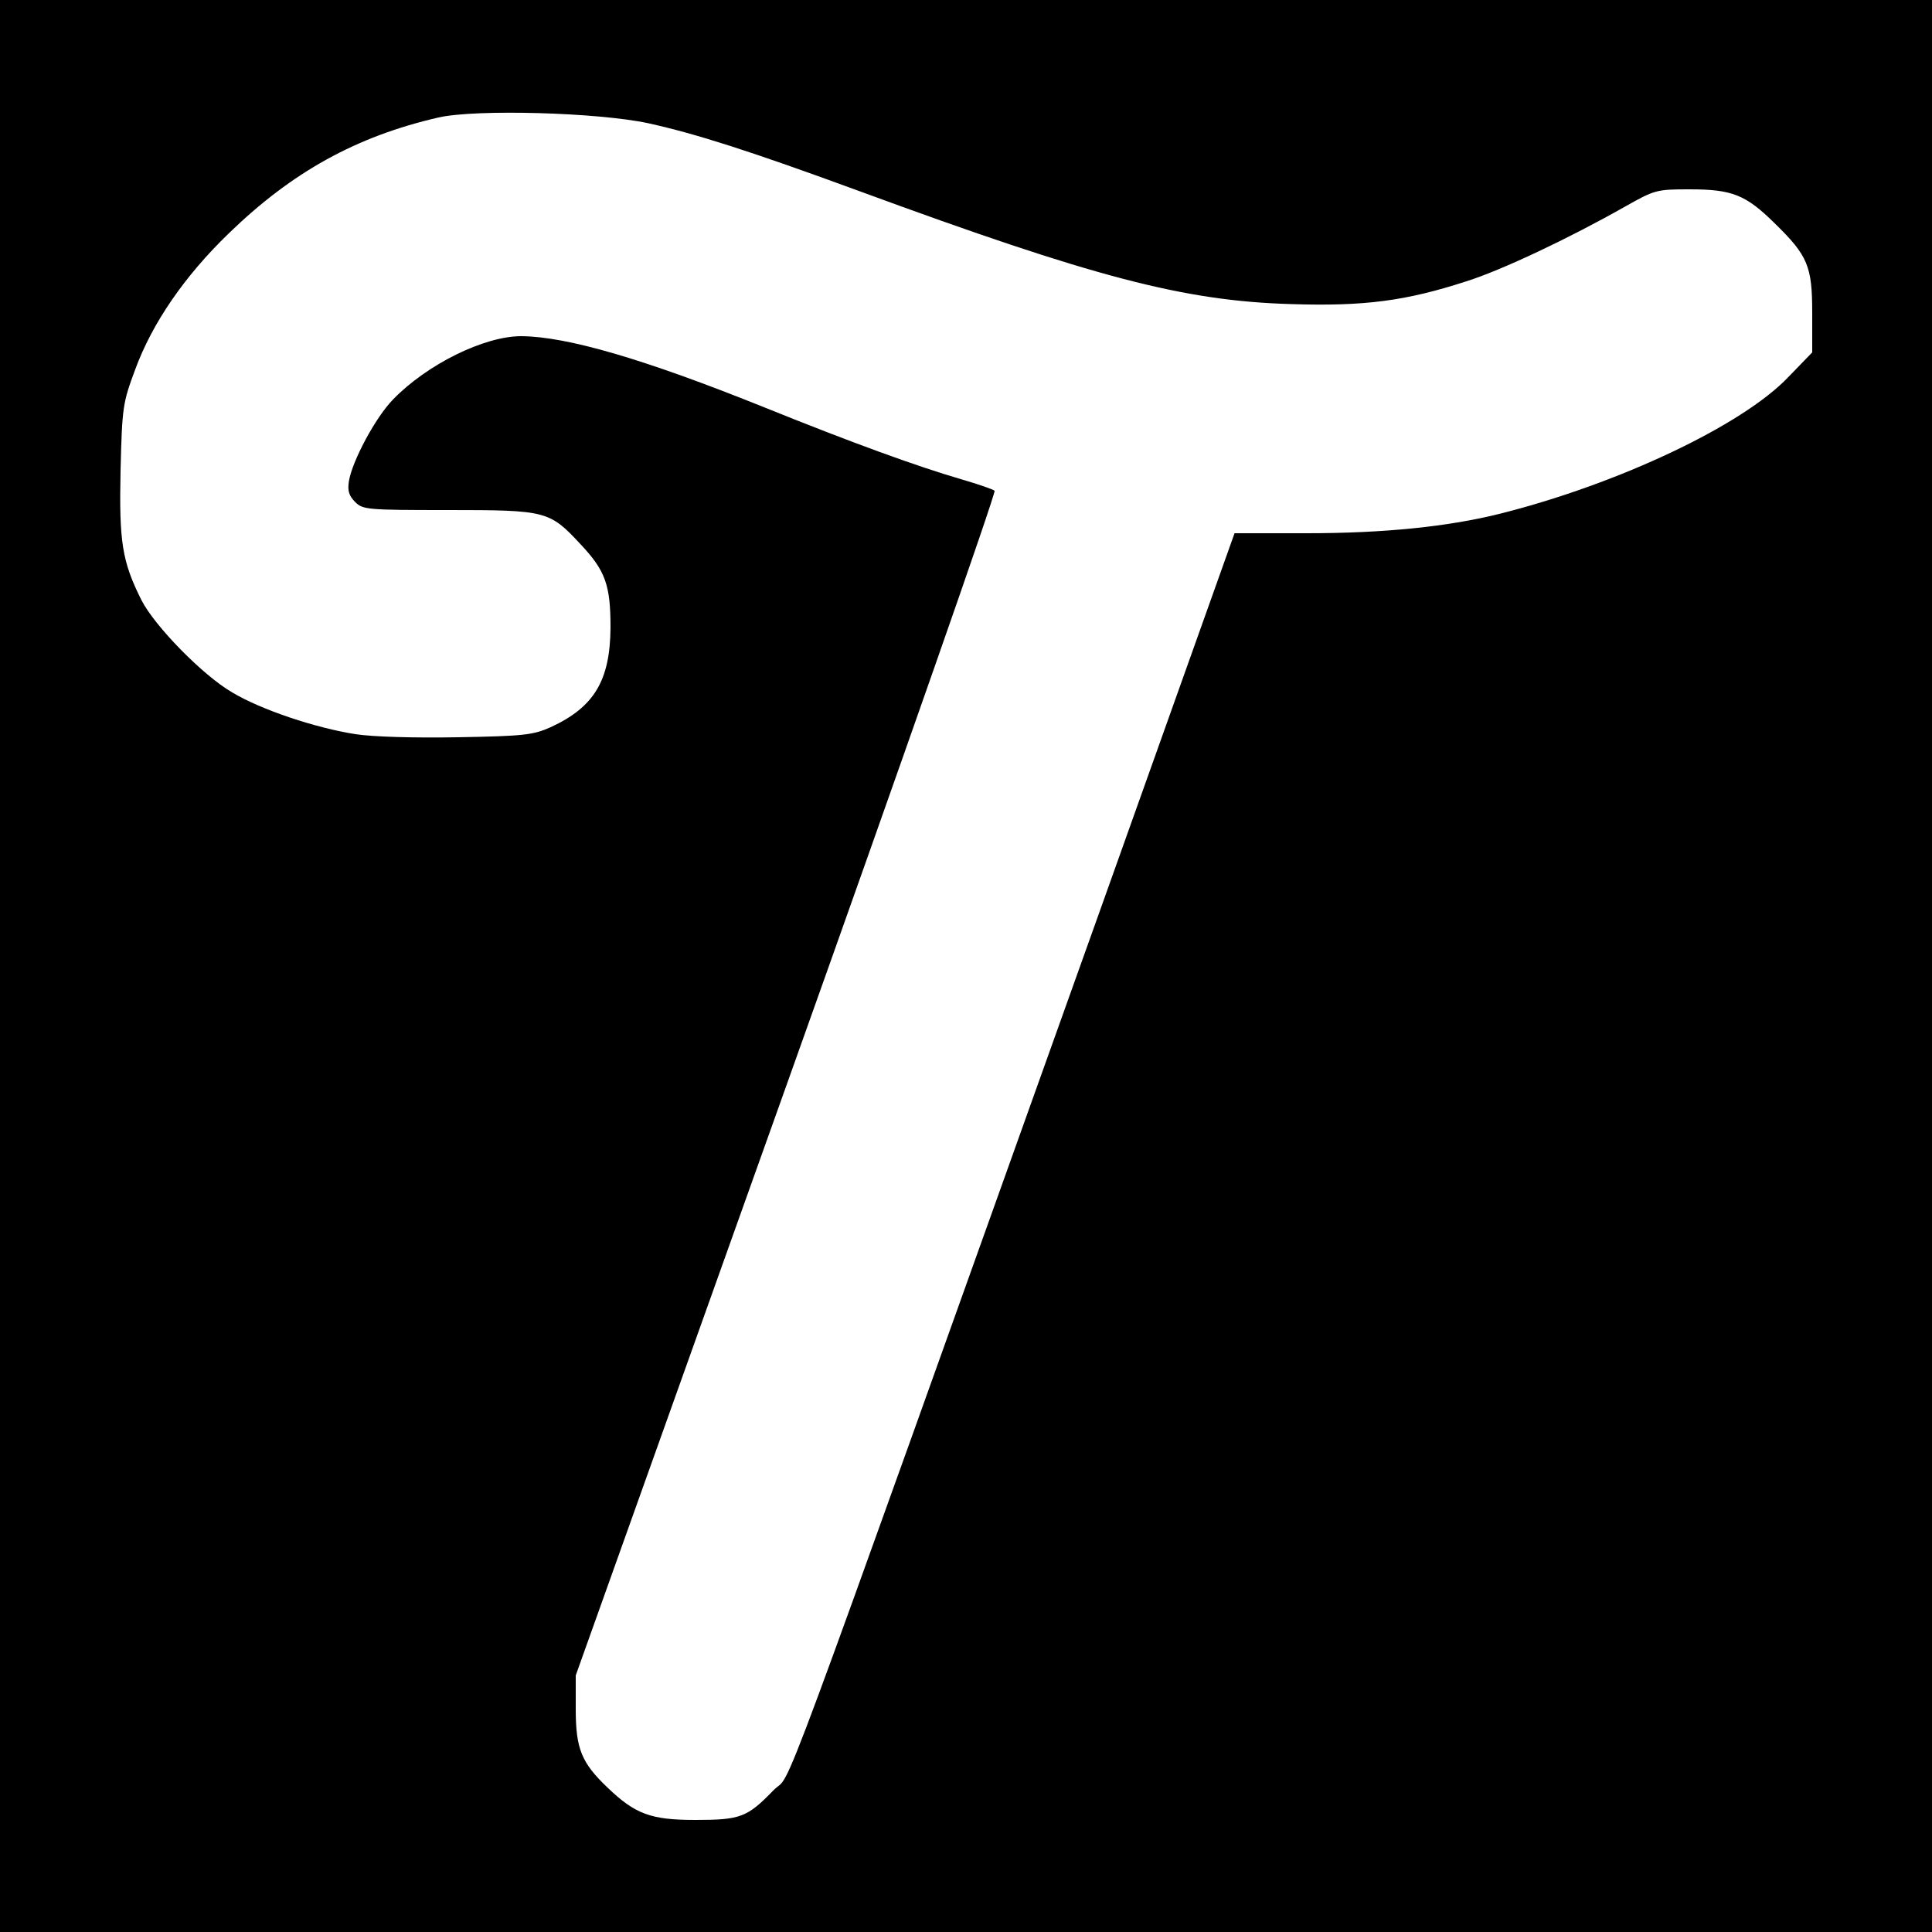 <?xml version="1.0" standalone="no"?>
<!DOCTYPE svg PUBLIC "-//W3C//DTD SVG 20010904//EN"
 "http://www.w3.org/TR/2001/REC-SVG-20010904/DTD/svg10.dtd">
<svg version="1.0" xmlns="http://www.w3.org/2000/svg"
 width="500pt" height="500pt" viewBox="0 0 500 500"
 preserveAspectRatio="xMidYMid meet">
<g transform="translate(0,500) scale(0.1,-0.1)"
fill="#000000" stroke="none">
<path d="M0 2500 l0 -2500 2500 0 2500 0 0 2500 0 2500 -2500 0 -2500 0 0
-2500z m1678 2181 c122 -27 261 -71 547 -176 607 -223 839 -284 1117 -292 189
-6 296 8 453 59 92 29 267 112 410 193 78 44 82 45 168 45 110 0 145 -14 220
-88 86 -84 97 -111 97 -232 l0 -102 -62 -64 c-119 -125 -439 -276 -744 -353
-135 -34 -302 -51 -502 -51 l-187 0 -347 -973 c-873 -2441 -793 -2226 -846
-2280 -68 -70 -85 -77 -202 -77 -116 0 -156 15 -228 84 -67 64 -82 100 -82
203 l0 87 546 1529 c300 841 542 1532 538 1537 -5 4 -43 17 -84 29 -117 34
-287 96 -510 186 -313 126 -512 184 -631 185 -96 0 -244 -73 -332 -164 -45
-46 -105 -158 -114 -211 -4 -25 0 -38 16 -54 20 -20 30 -21 241 -21 254 0 262
-2 342 -88 65 -69 78 -106 78 -216 -1 -137 -42 -206 -155 -258 -45 -20 -68
-23 -240 -26 -113 -2 -220 1 -265 8 -103 16 -244 63 -319 108 -76 44 -201 172
-235 239 -50 100 -58 150 -54 336 4 165 6 175 38 261 44 120 128 242 242 352
164 159 330 251 543 300 97 22 413 13 543 -15z"/>
</g>
</svg>
